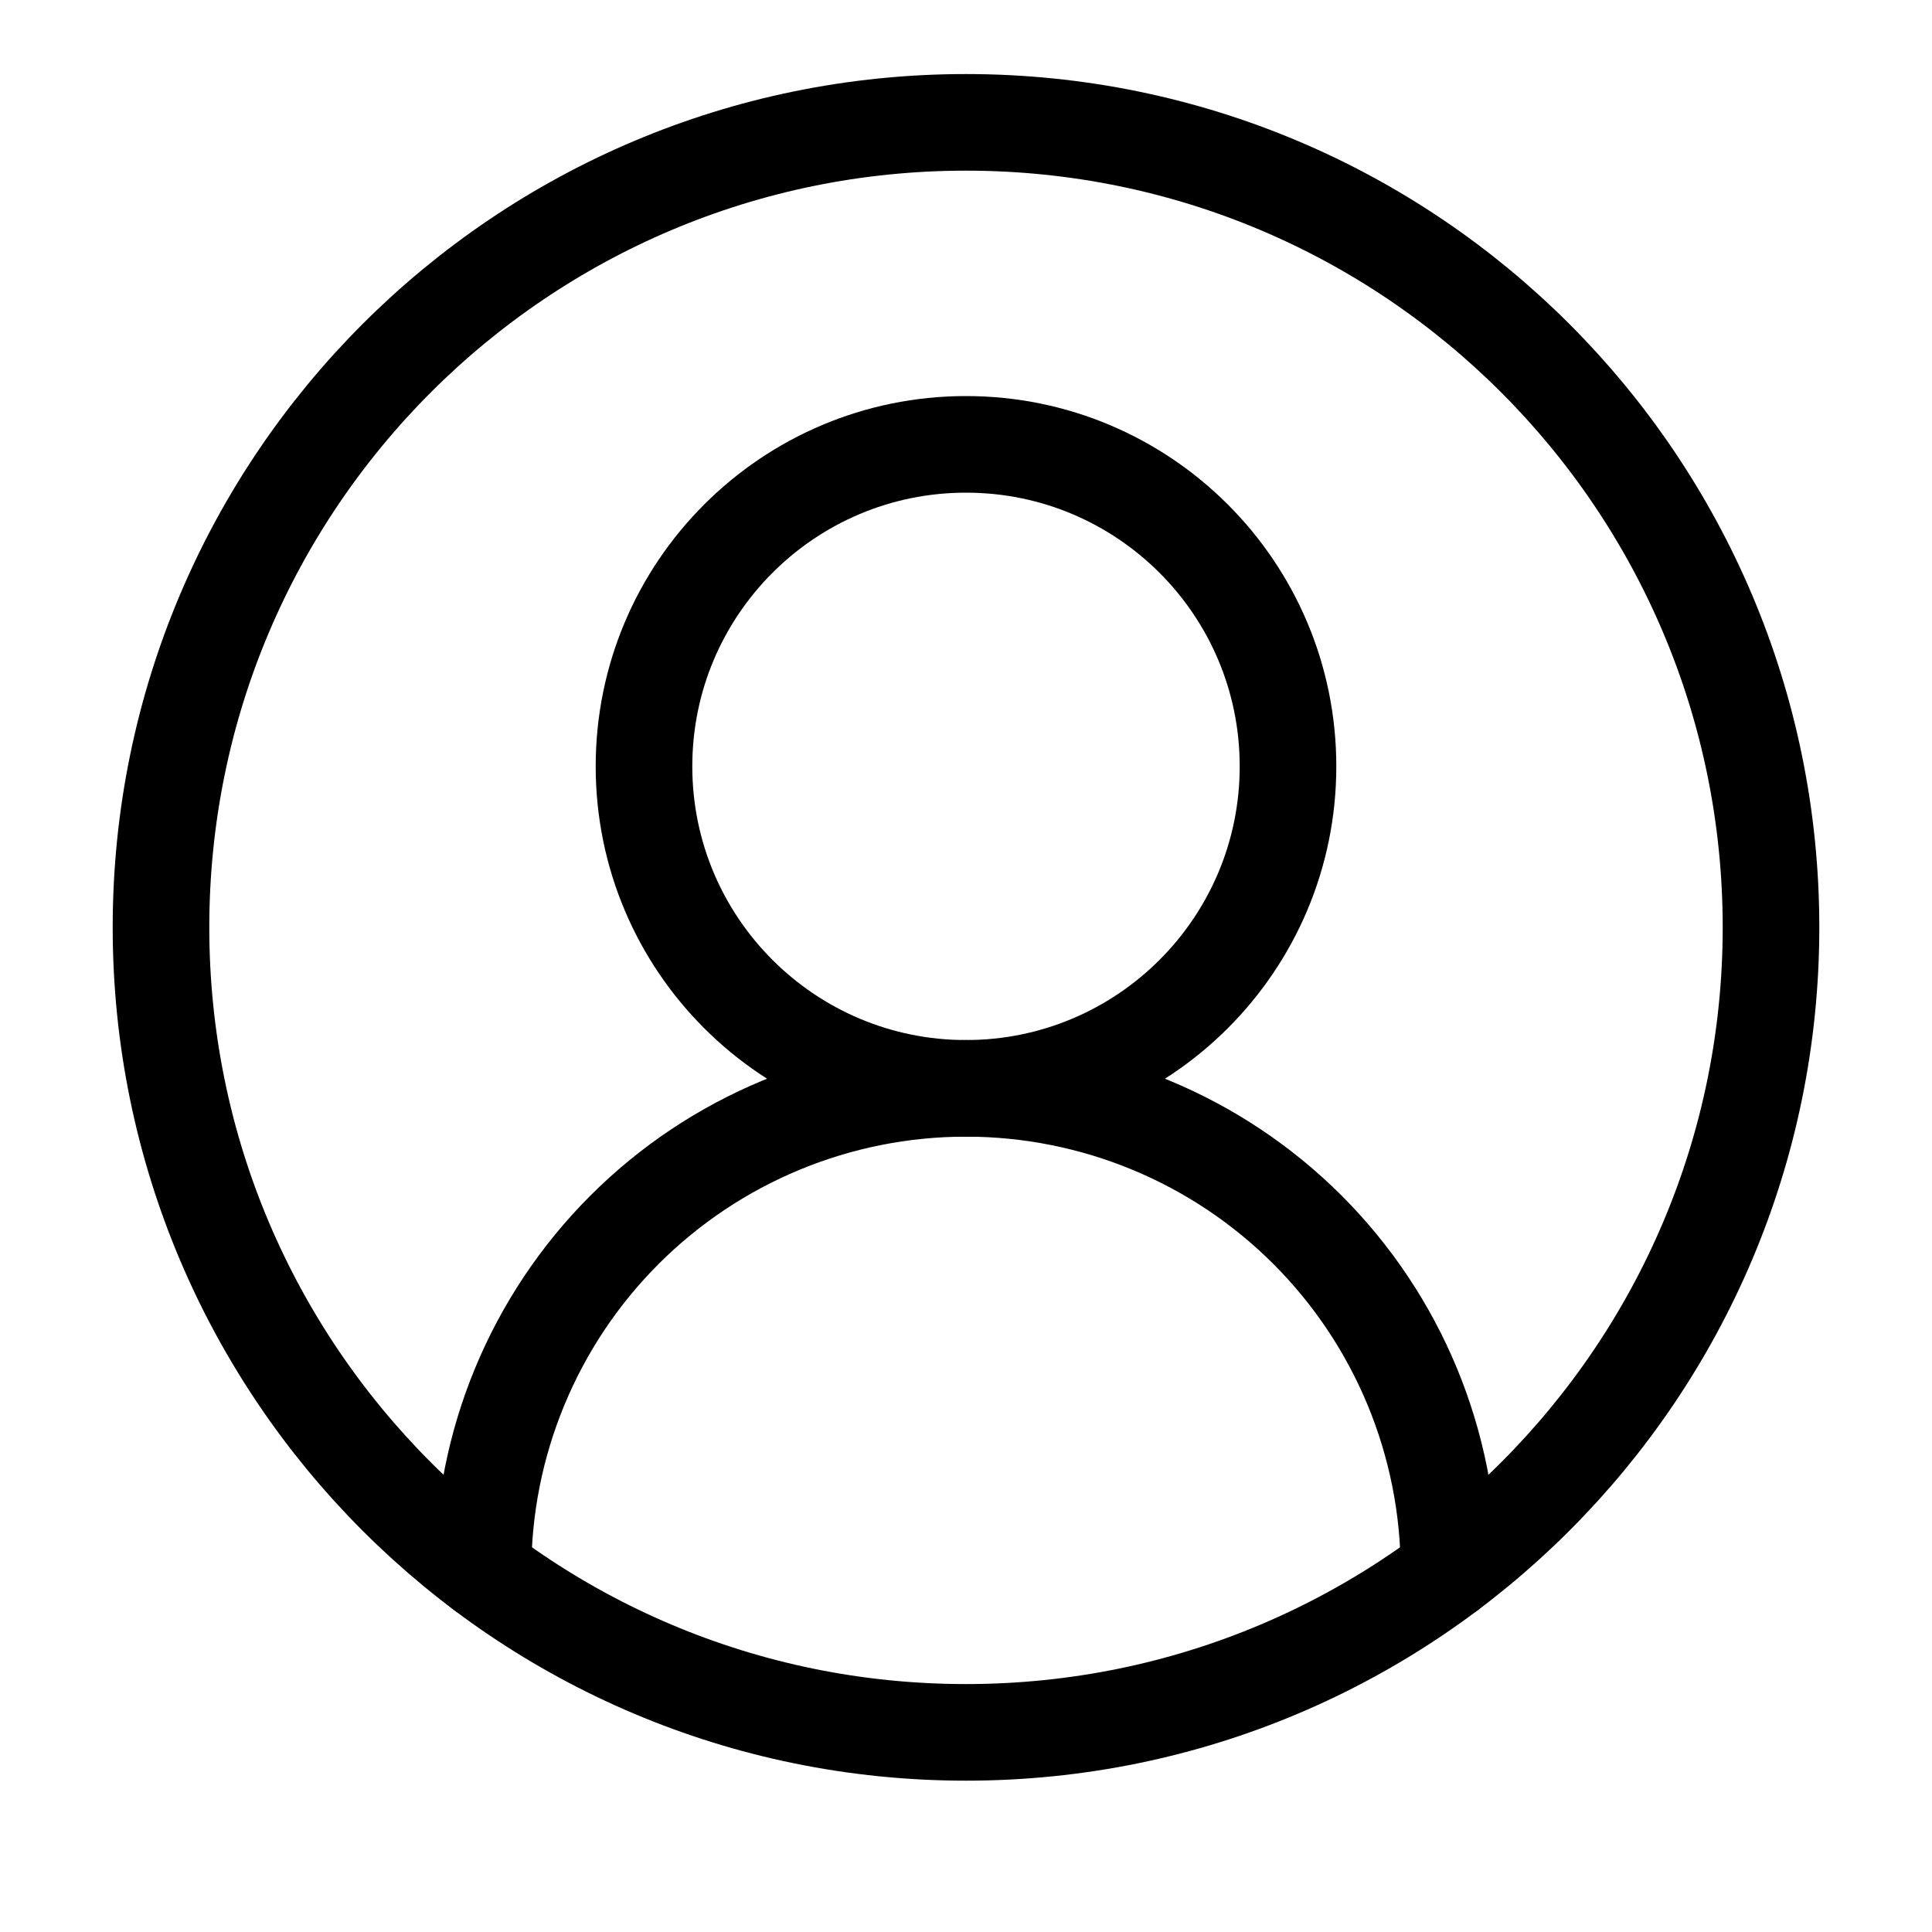 <svg width="100" height="100" viewBox="0 0 100 100" fill="none" xmlns="http://www.w3.org/2000/svg">
<path d="M75 81.333C75 74.703 72.366 68.344 67.678 63.656C62.989 58.967 56.63 56.333 50 56.333C43.37 56.333 37.011 58.967 32.322 63.656C27.634 68.344 25 74.703 25 81.333" stroke="black" stroke-width="5" stroke-linecap="round" stroke-linejoin="round"/>
<path d="M50 56.333C59.205 56.333 66.667 48.871 66.667 39.667C66.667 30.462 59.205 23 50 23C40.795 23 33.333 30.462 33.333 39.667C33.333 48.871 40.795 56.333 50 56.333Z" stroke="black" stroke-width="5" stroke-linecap="round" stroke-linejoin="round"/>
<path d="M50 89.667C73.012 89.667 91.667 71.012 91.667 48C91.667 24.988 73.012 6.333 50 6.333C26.988 6.333 8.333 24.988 8.333 48C8.333 71.012 26.988 89.667 50 89.667Z" stroke="black" stroke-width="5" stroke-linecap="round" stroke-linejoin="round"/>
</svg>
